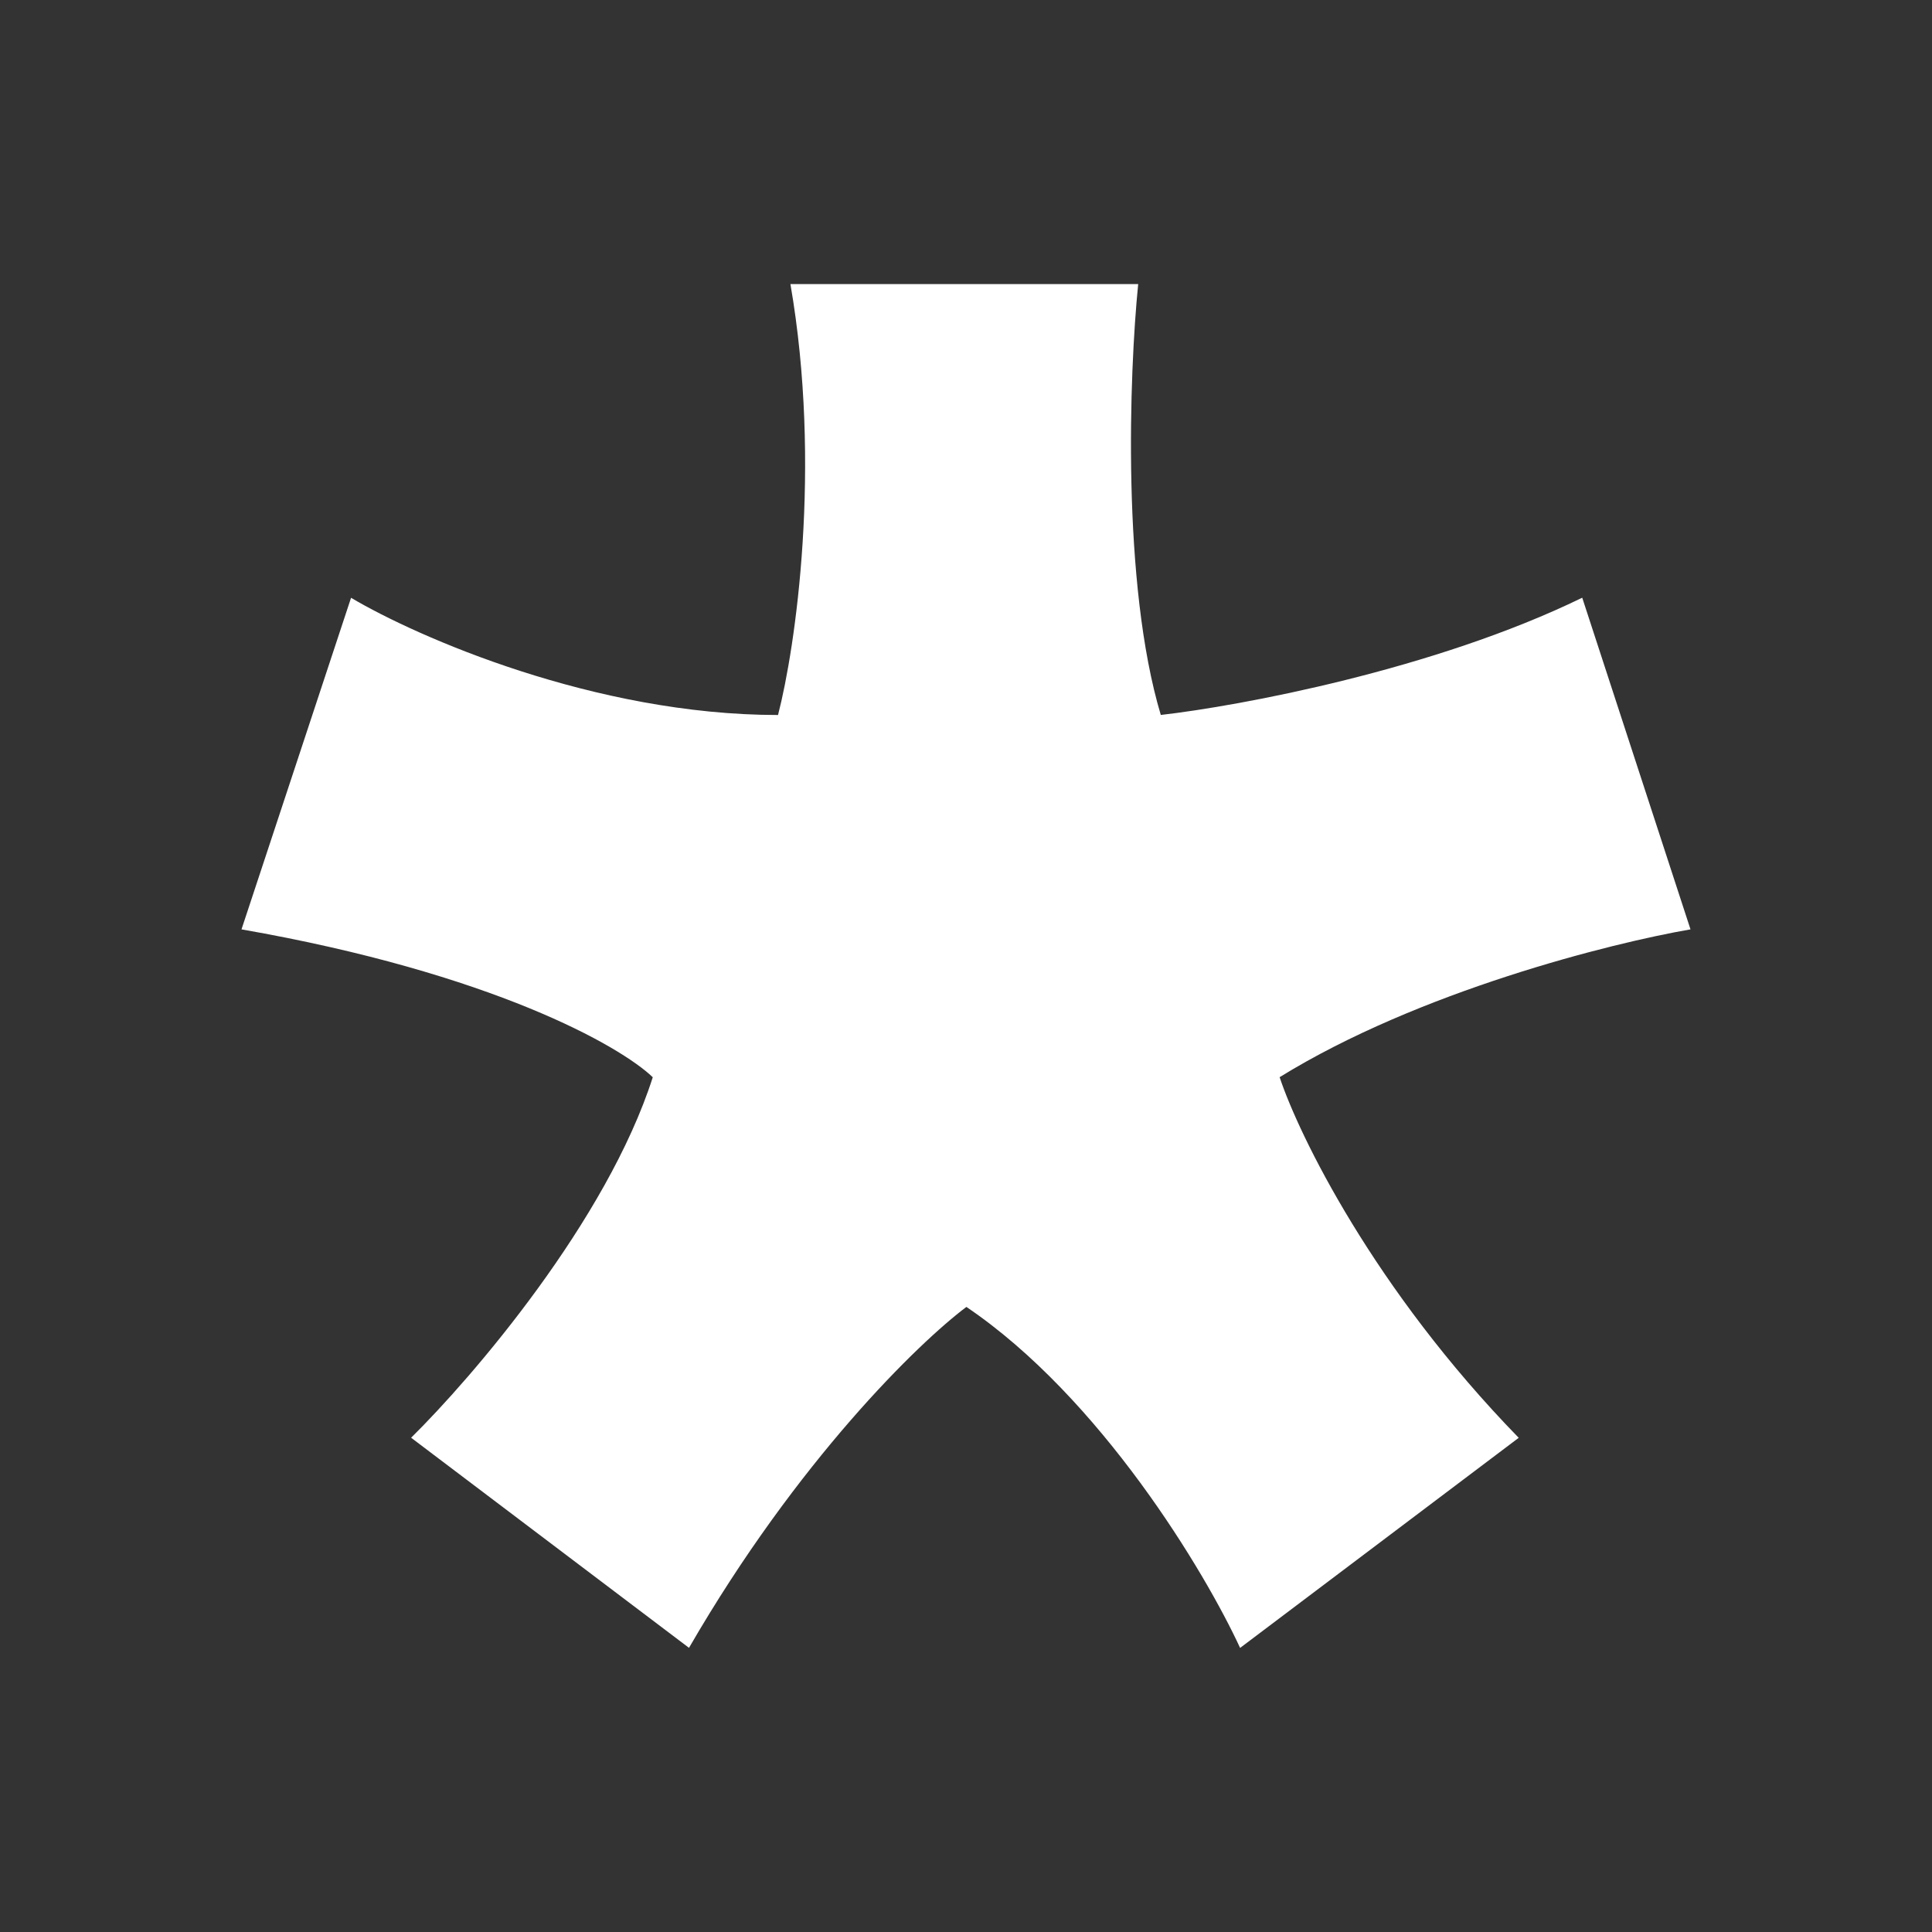<svg xmlns="http://www.w3.org/2000/svg" width="24" height="24" fill="none" viewBox="0 0 24 24">
    <rect x="0" y="0" width="24" height="24" fill="#333333" stroke="none"/>
    <path fill="#fff" d="M14.42 8.882c-.488-1.63-.392-4.252-.281-5.353h-4.32c.392 2.266.063 4.516-.154 5.353-2.276 0-4.484-.97-5.304-1.456L3 11.545c3.118.545 4.706 1.45 5.109 1.837-.572 1.784-2.24 3.727-3.002 4.478l3.452 2.61c1.35-2.334 2.859-3.795 3.446-4.235 1.668 1.128 2.965 3.293 3.4 4.236l3.461-2.61c-1.8-1.848-2.731-3.76-2.97-4.48 1.732-1.069 4.124-1.667 5.104-1.836l-1.345-4.12c-1.837.895-4.256 1.345-5.24 1.457z"/>
</svg>
